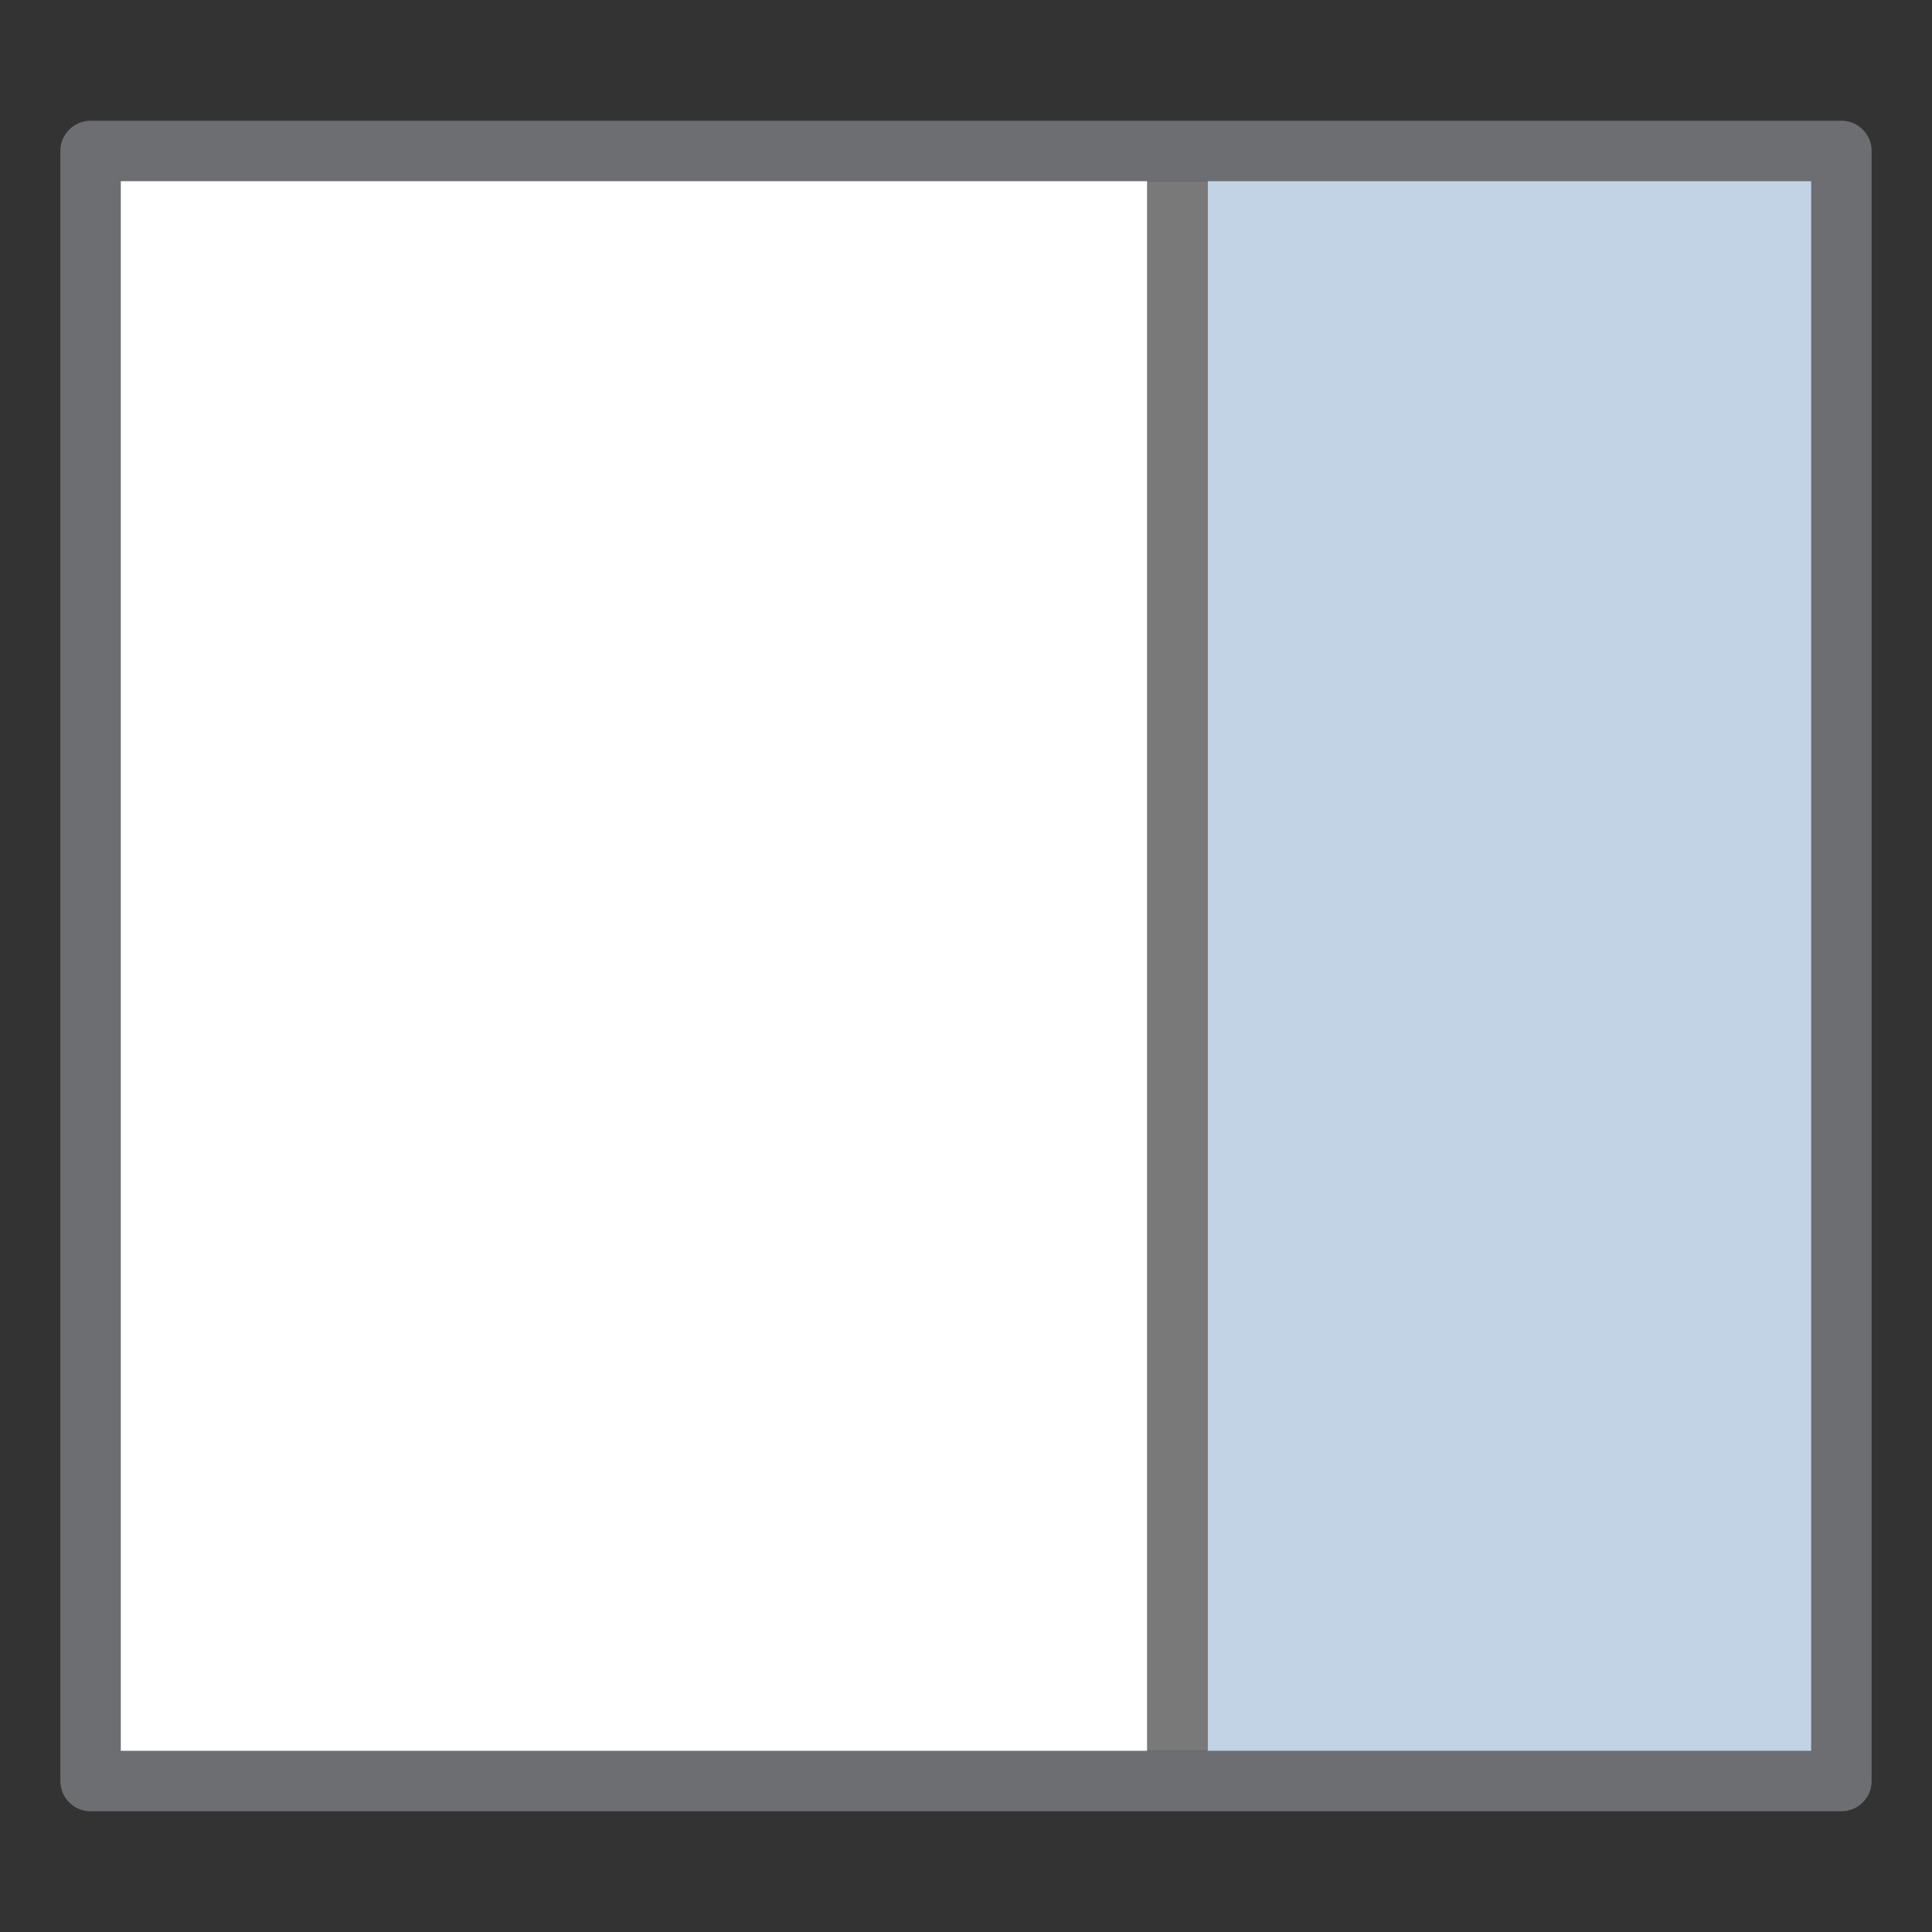 <svg version="1.1" id="Layer_1" xmlns="http://www.w3.org/2000/svg" xmlns:xlink="http://www.w3.org/1999/xlink" x="0px" y="0px" width="32px" height="32px" viewBox="0 0 32 32" enable-background="new 0 0 32 32" xml:space="preserve">
  <rect x="0" y="0" width="32" height="32" fill="#333333" stroke="none"/>
  <g id="icon">
    <path d="M30.5,29.5H1.5V2.5h29V29.5z" fill="none" stroke="#6D6E71" stroke-width="1" stroke-linecap="round" stroke-miterlimit="10" stroke-linejoin="round"/>
    <path d="M20,29V3h10v26H20z" fill="#C2D3E6"/>
    <path d="M19,3h1v26h-1V3z" fill="#797979"/>
    <path d="M2,3h17v26H2V3z" fill="#FFFFFF"/>
  </g>
</svg>